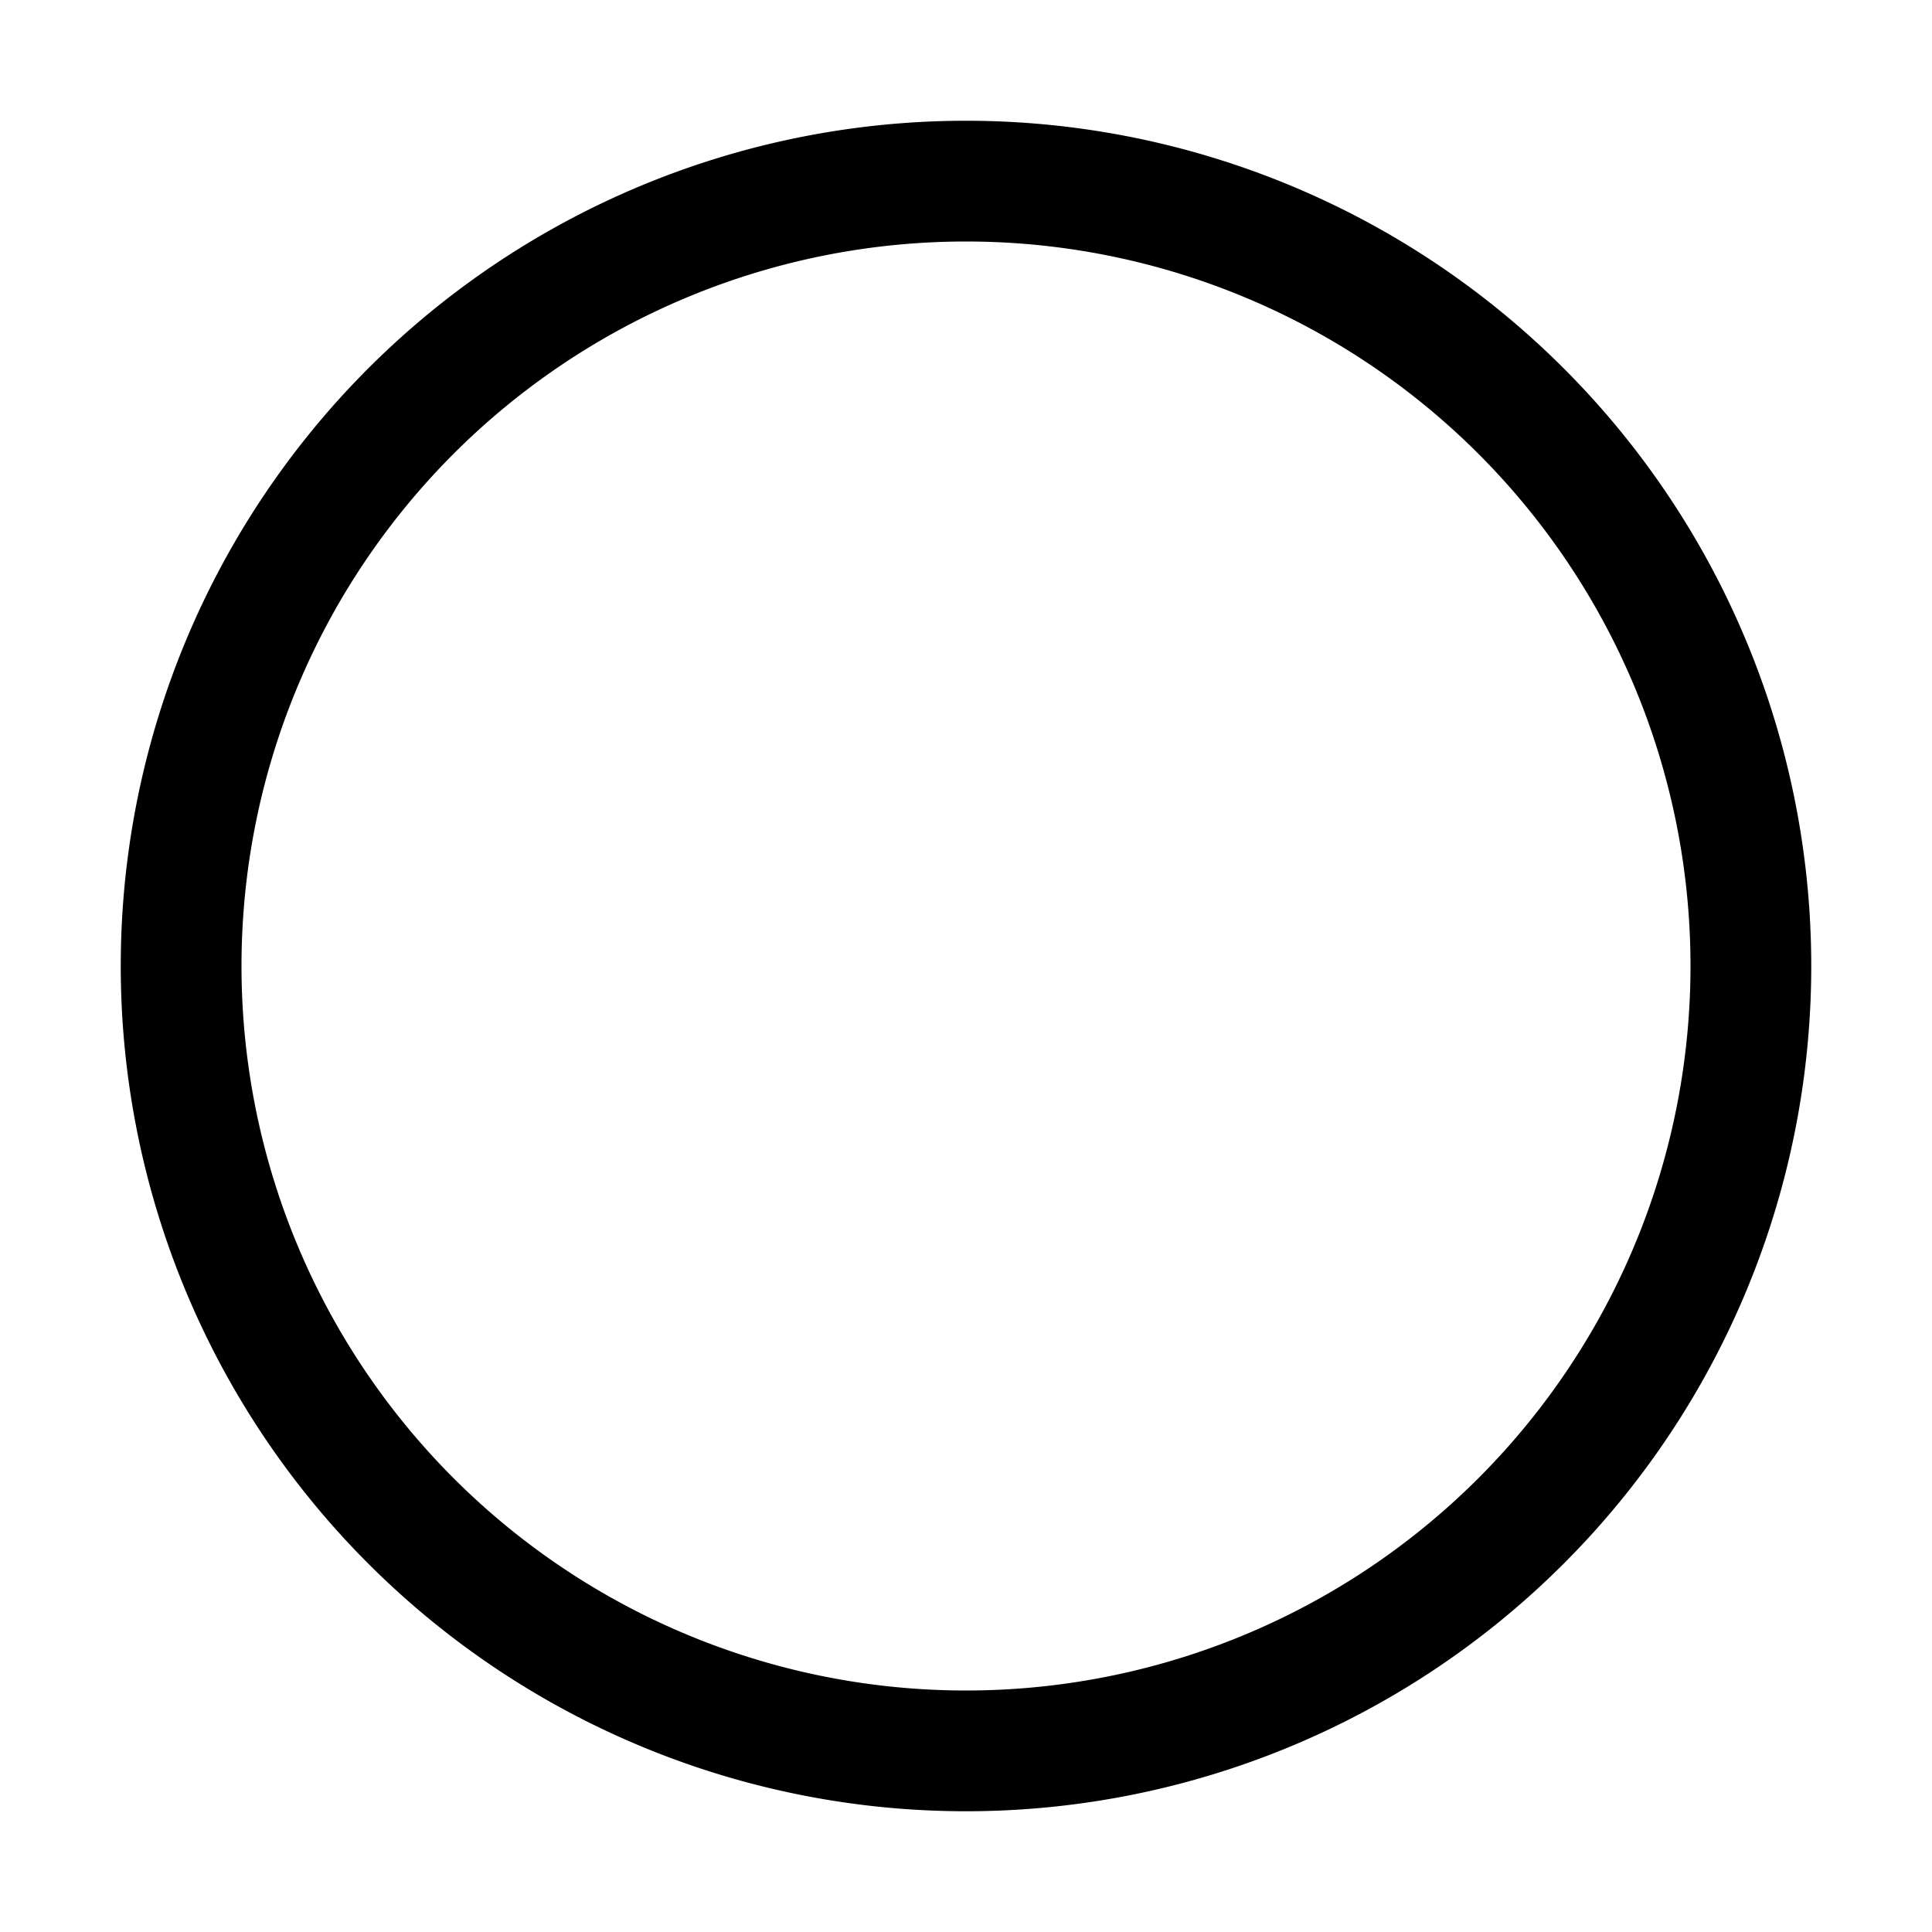<svg width="32" height="32" viewBox="0 0 32 32" xmlns="http://www.w3.org/2000/svg"><path fill="currentColor" d="M16 4a12 12 0 1 0 0 24 12 12 0 0 0 0-24ZM2 16a14 14 0 1 1 28 0 14 14 0 0 1-28 0Z"/></svg>